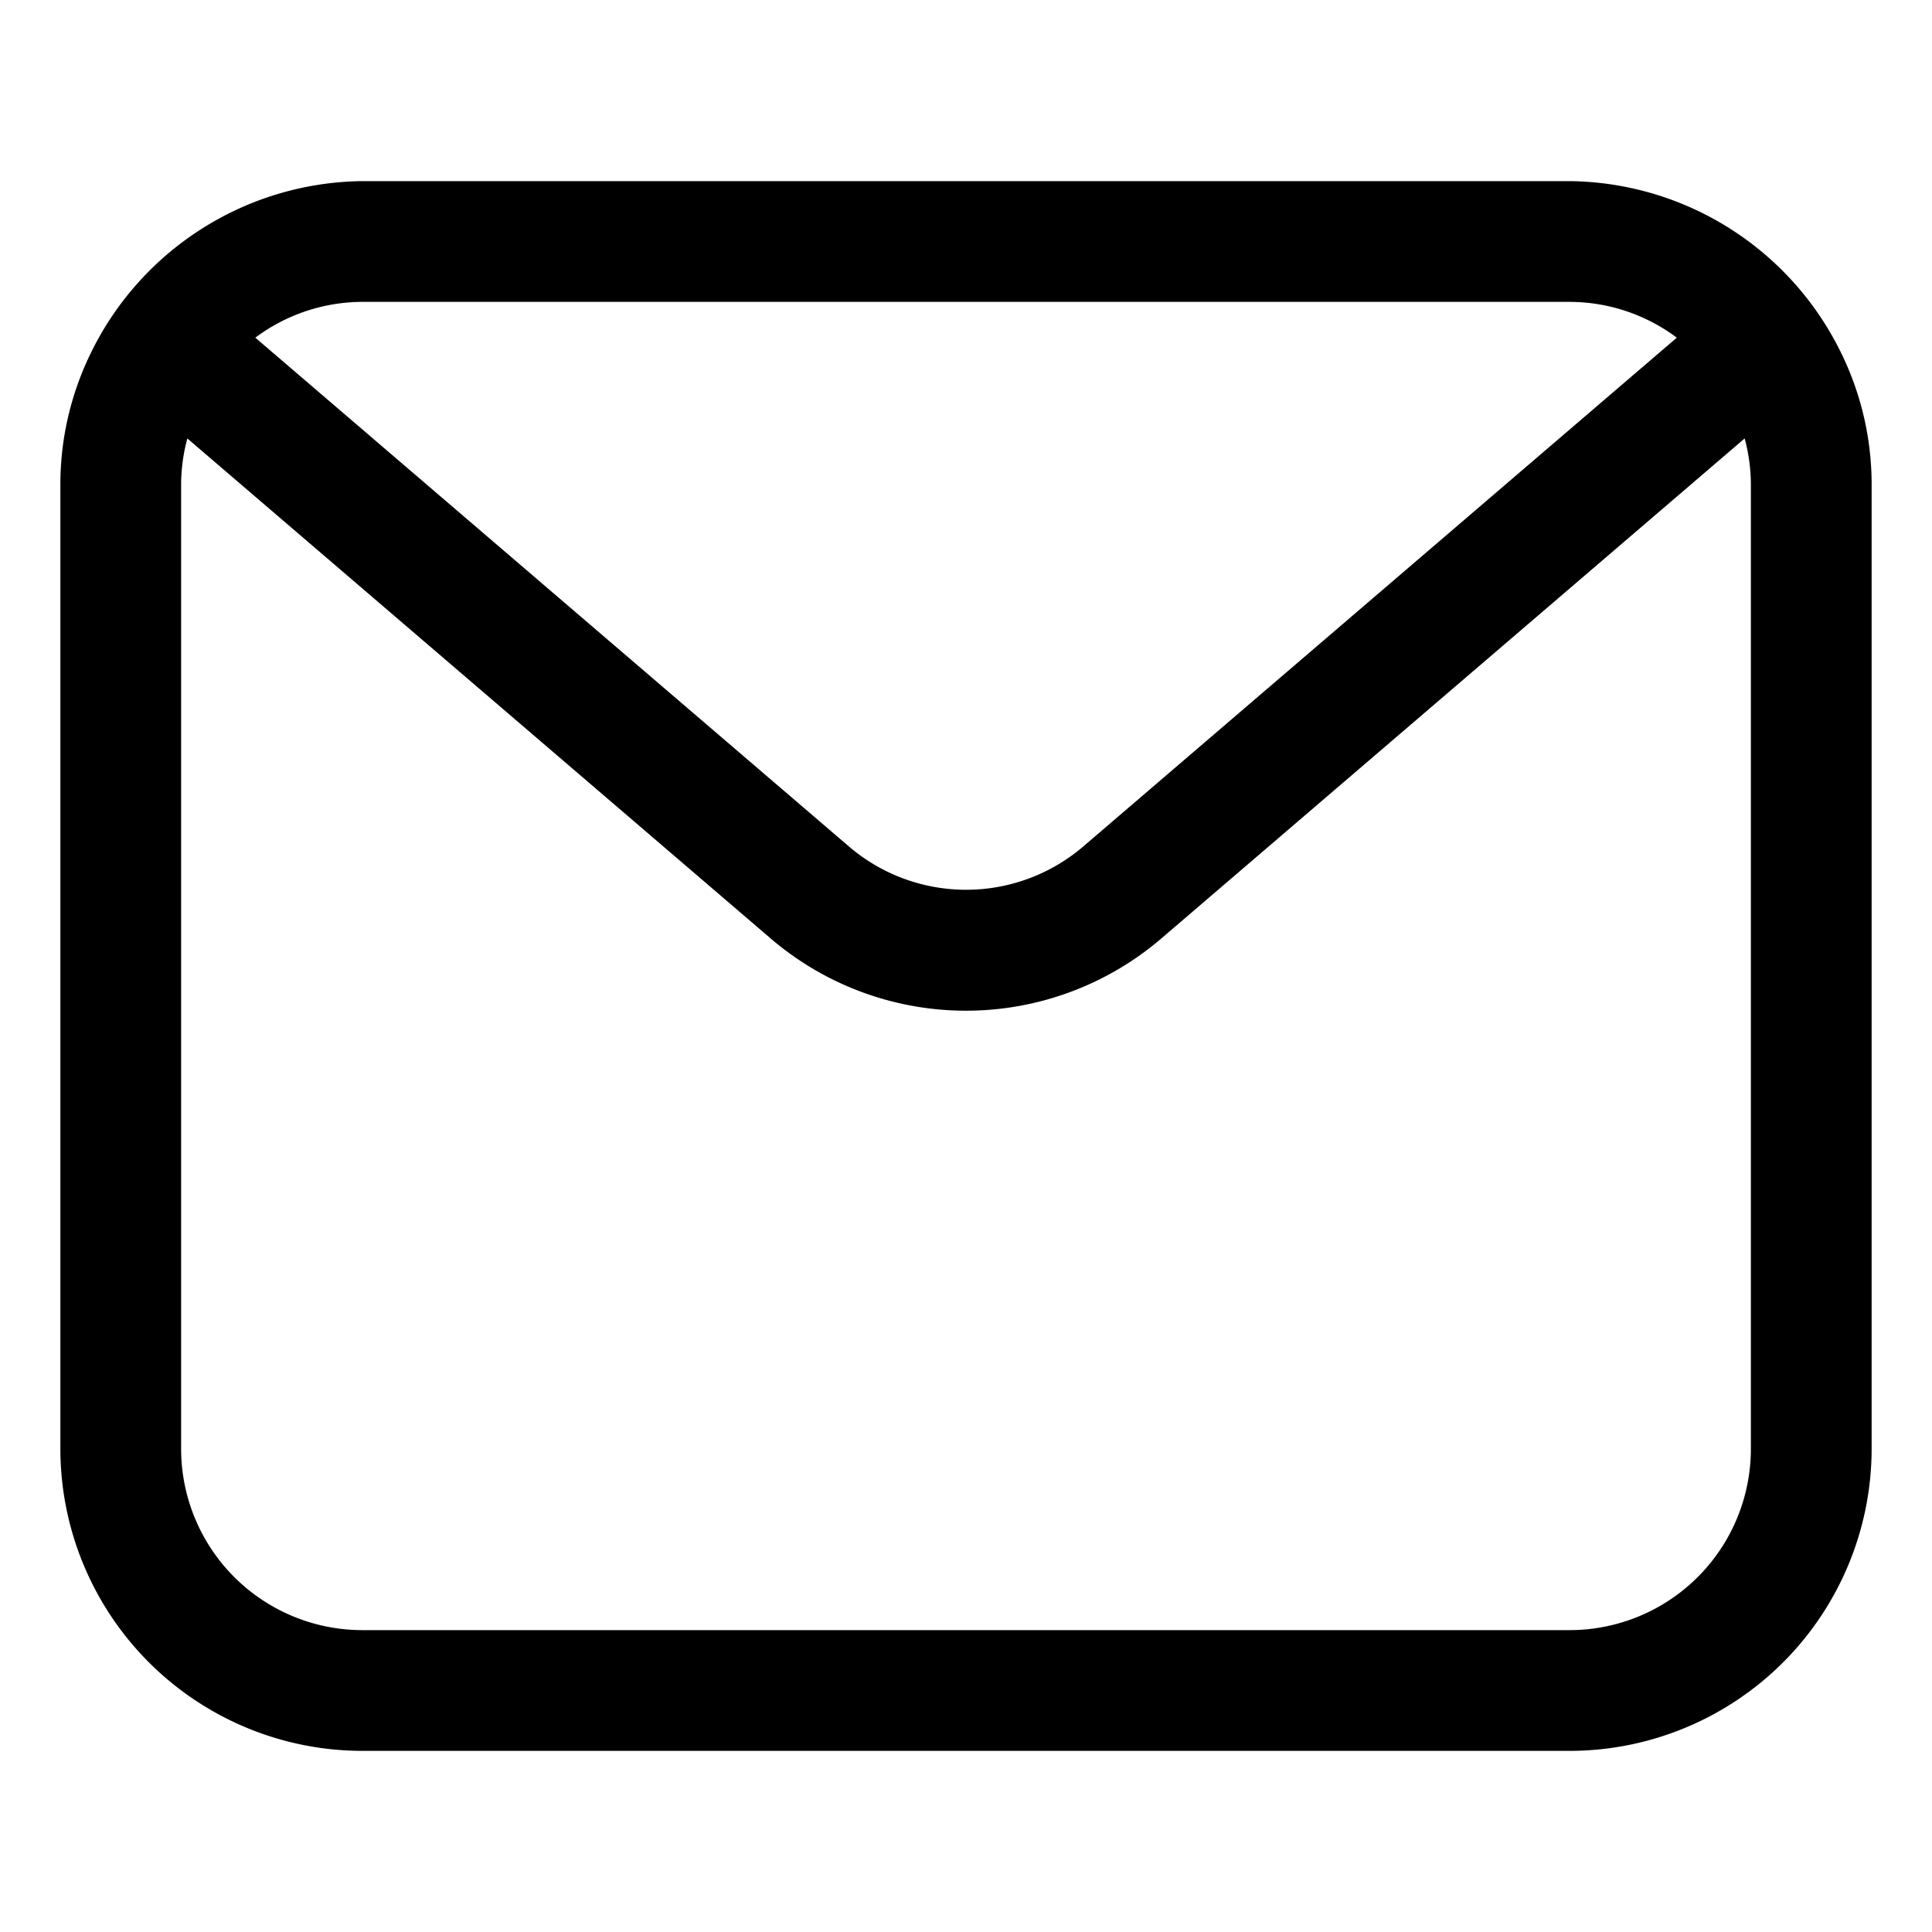 <svg xmlns="http://www.w3.org/2000/svg" viewBox="0 0 32 32" aria-hidden="true" role="presentation" focusable="false" style="display: block; height: 20px; width: 20px; fill: currentcolor;"><path d="M30.511,5.879A5.062,5.062,0,0,0,26,3H6A5.062,5.062,0,0,0,1.489,5.879,4.944,4.944,0,0,0,1,8V24a5.006,5.006,0,0,0,5,5H26a5.006,5.006,0,0,0,5-5V8A4.944,4.944,0,0,0,30.511,5.879ZM6,5H26a2.972,2.972,0,0,1,1.773.593l-9.819,8.417a2.984,2.984,0,0,1-3.905,0l-9.82-8.417A2.972,2.972,0,0,1,6,5ZM29,24a3.003,3.003,0,0,1-3,3H6a3.003,3.003,0,0,1-3-3V8a2.966,2.966,0,0,1,.103-.738l9.643,8.266a4.973,4.973,0,0,0,6.508,0L28.897,7.262A2.965,2.965,0,0,1,29,8Z"></path></svg>